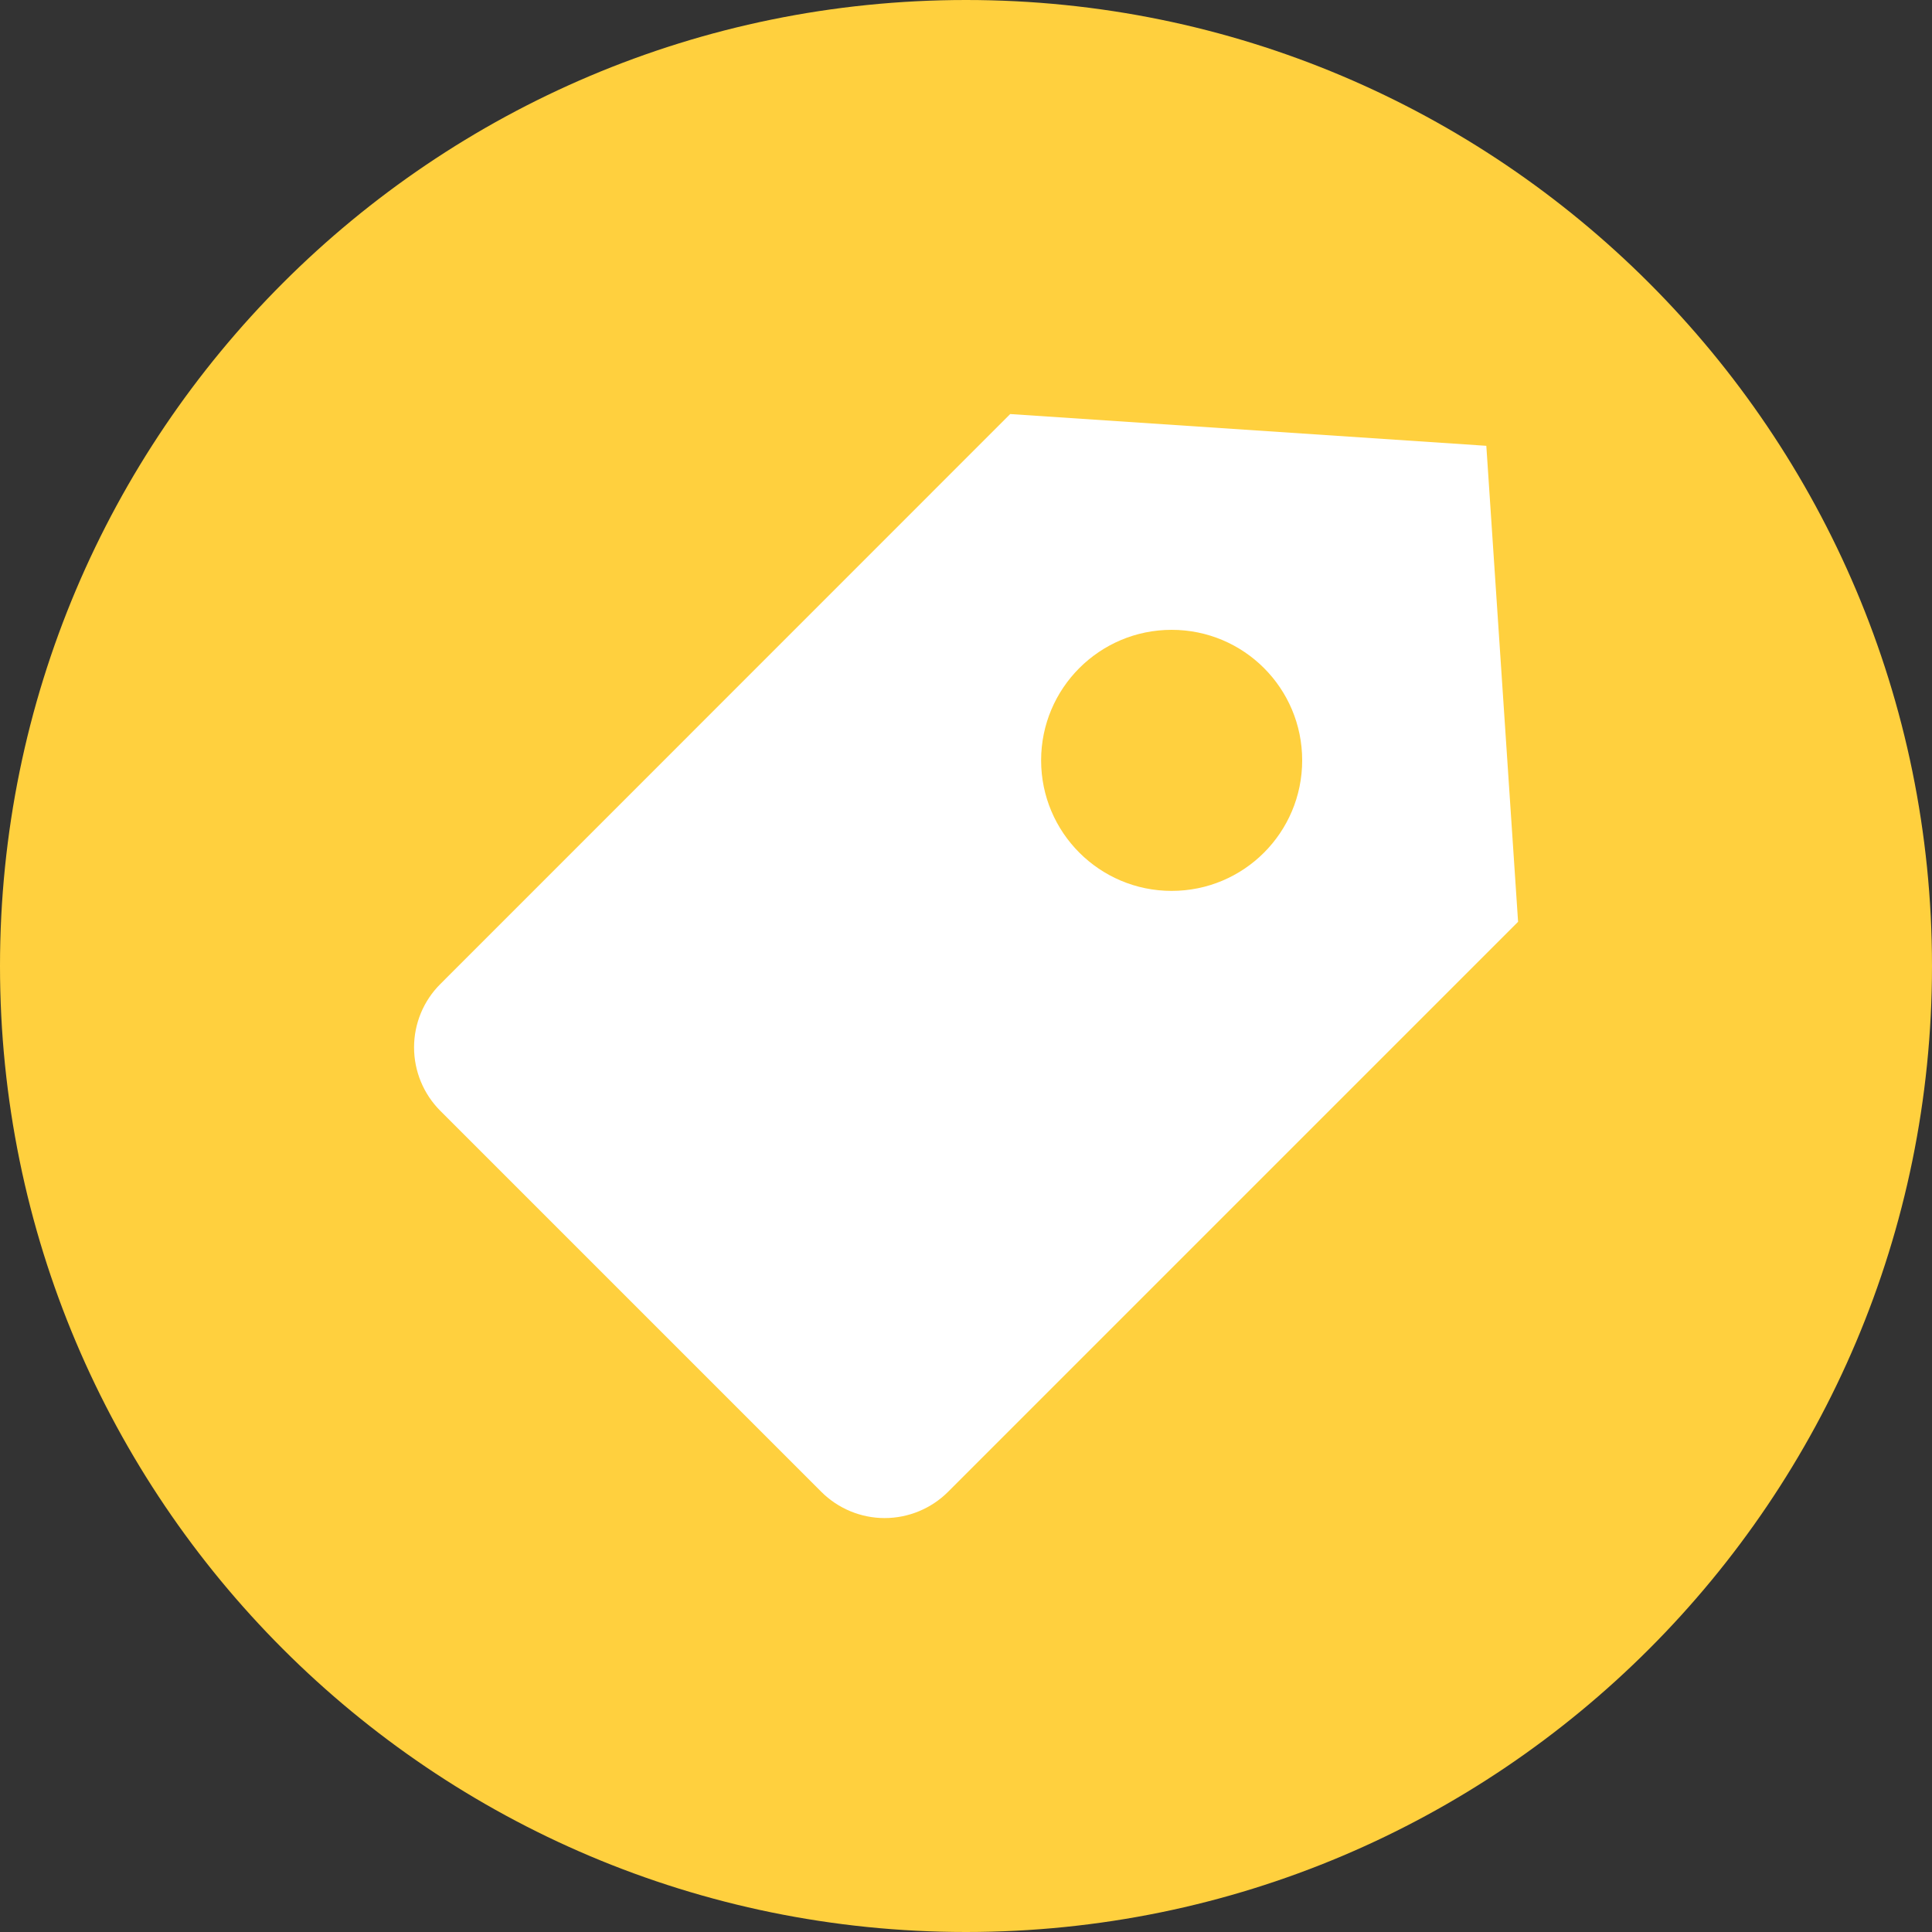 <?xml version="1.0" encoding="UTF-8"?><svg version="1.1" width="16px" height="16px" viewBox="0 0 16.0 16.0" xmlns="http://www.w3.org/2000/svg" xmlns:xlink="http://www.w3.org/1999/xlink"><rect x="0" y="0" width="16.0" height="16.0" fill="#333333" stroke="none"/><defs><clipPath id="i0"><path d="M375,0 L375,1322 L0,1322 L0,0 L375,0 Z"></path></clipPath><clipPath id="i1"><path d="M8,0 C12.418,0 16,3.582 16,8 C16,12.418 12.418,16 8,16 C3.582,16 0,12.418 0,8 C0,3.582 3.582,0 8,0 Z"></path></clipPath><clipPath id="i2"><path d="M4.937,0 L8.88,0.263 L9.143,4.205 L4.423,8.925 C4.284,9.064 4.095,9.143 3.897,9.143 C3.7,9.143 3.511,9.064 3.372,8.925 L0.218,5.771 C0.078,5.631 0,5.442 0,5.245 C0,5.048 0.078,4.859 0.218,4.72 L4.937,0 Z M6.274,1.787 C5.677,1.787 5.193,2.271 5.193,2.868 C5.193,3.465 5.677,3.949 6.274,3.949 C6.872,3.949 7.355,3.465 7.355,2.868 C7.355,2.271 6.872,1.787 6.274,1.787 Z"></path></clipPath></defs><g transform="translate(-16.0 -995.0)"><g clip-path="url(#i0)"><g transform="translate(0.0 149.0)"><g transform="translate(0.0 836.0)"><g transform="translate(16.0 8.0)"><g transform="translate(0.0 2.0)"><g clip-path="url(#i1)"><polygon points="0,0 16,0 16,16 0,16 0,0" stroke="none" fill="#FFD03E"></polygon></g><g transform="translate(3.429 3.429)"><g transform="translate(6.30047670204803e-05 0.0)"><g clip-path="url(#i2)"><polygon points="0,0 9.143,0 9.143,9.143 0,9.143 0,0" stroke="none" fill="#FFFFFF"></polygon></g></g></g></g></g></g></g></g></g></svg>